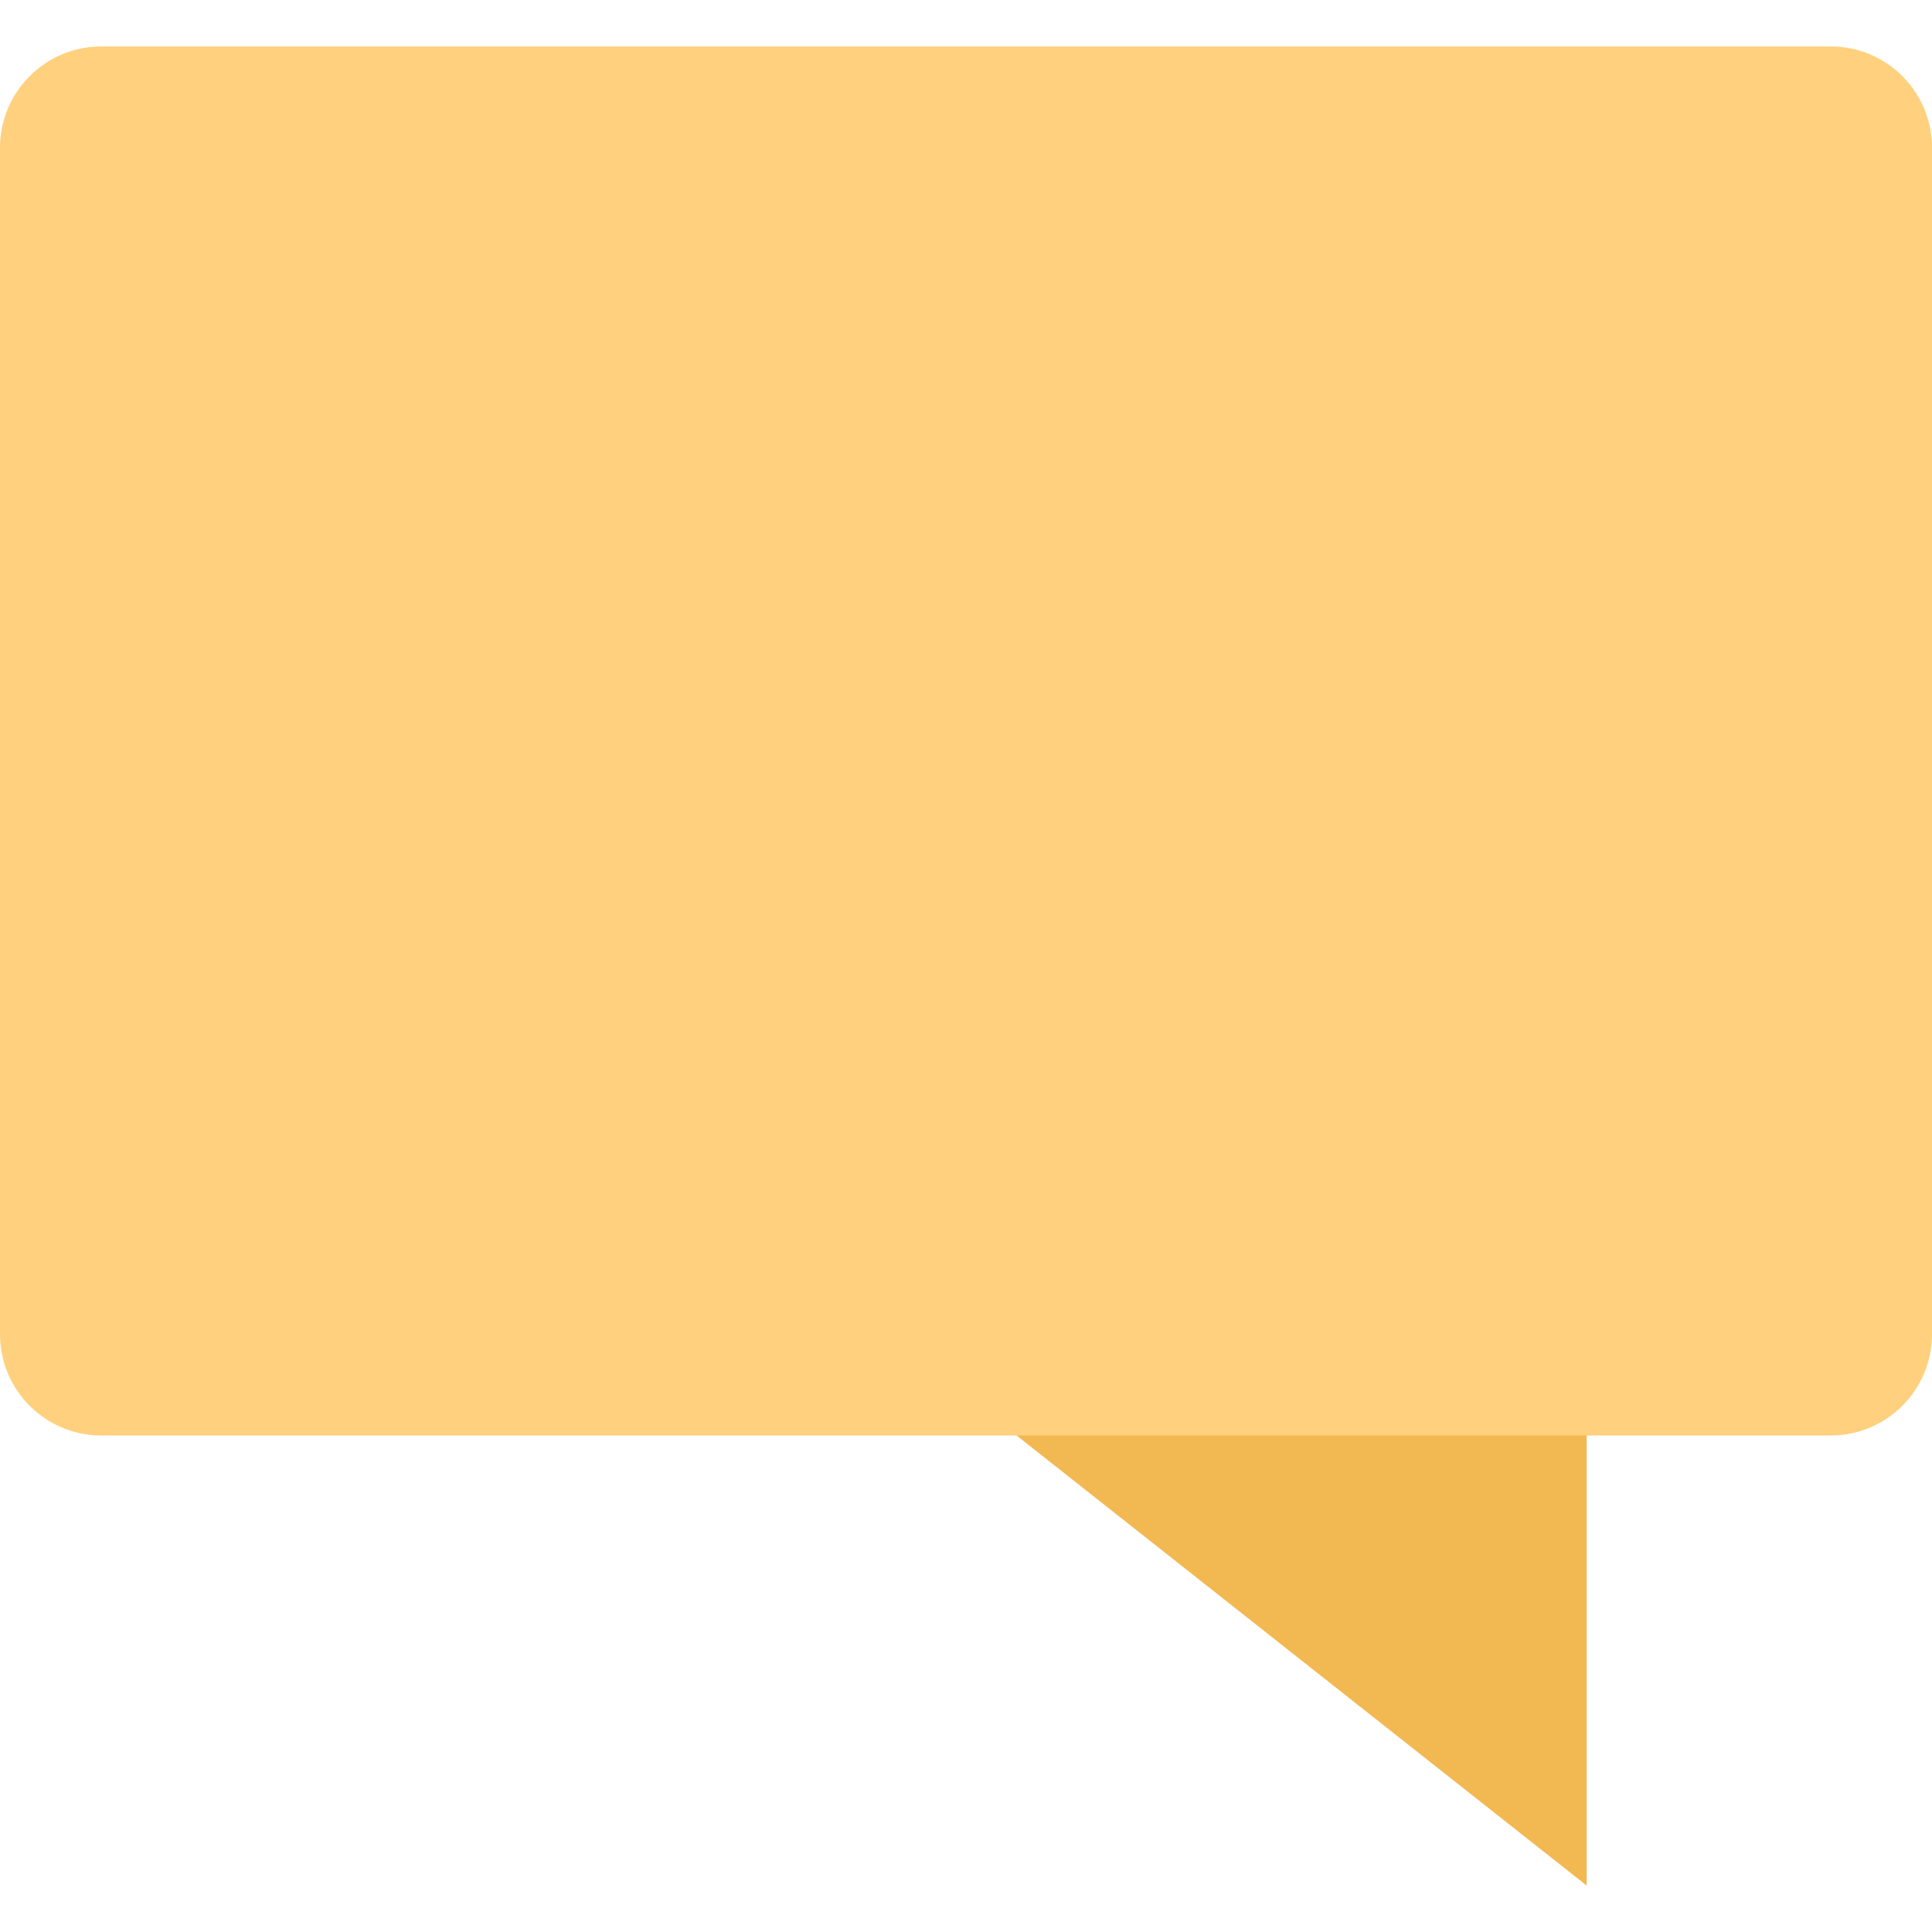 <svg width="68" height="68" viewBox="0 0 68 68" fill="none" xmlns="http://www.w3.org/2000/svg">
<g style="mix-blend-mode:luminosity">
<path d="M55.844 47.252V66.364L31.635 47.252H55.844Z" fill="#F2B851"/>
<path d="M64.444 50.525H3.556C1.595 50.519 0.005 48.93 0 46.968V5.191C0.005 3.23 1.595 1.64 3.556 1.635H64.444C66.405 1.64 67.995 3.23 68 5.191V46.968C67.995 48.93 66.405 50.519 64.444 50.525Z" fill="#FFD07D"/>
</g>
</svg>
